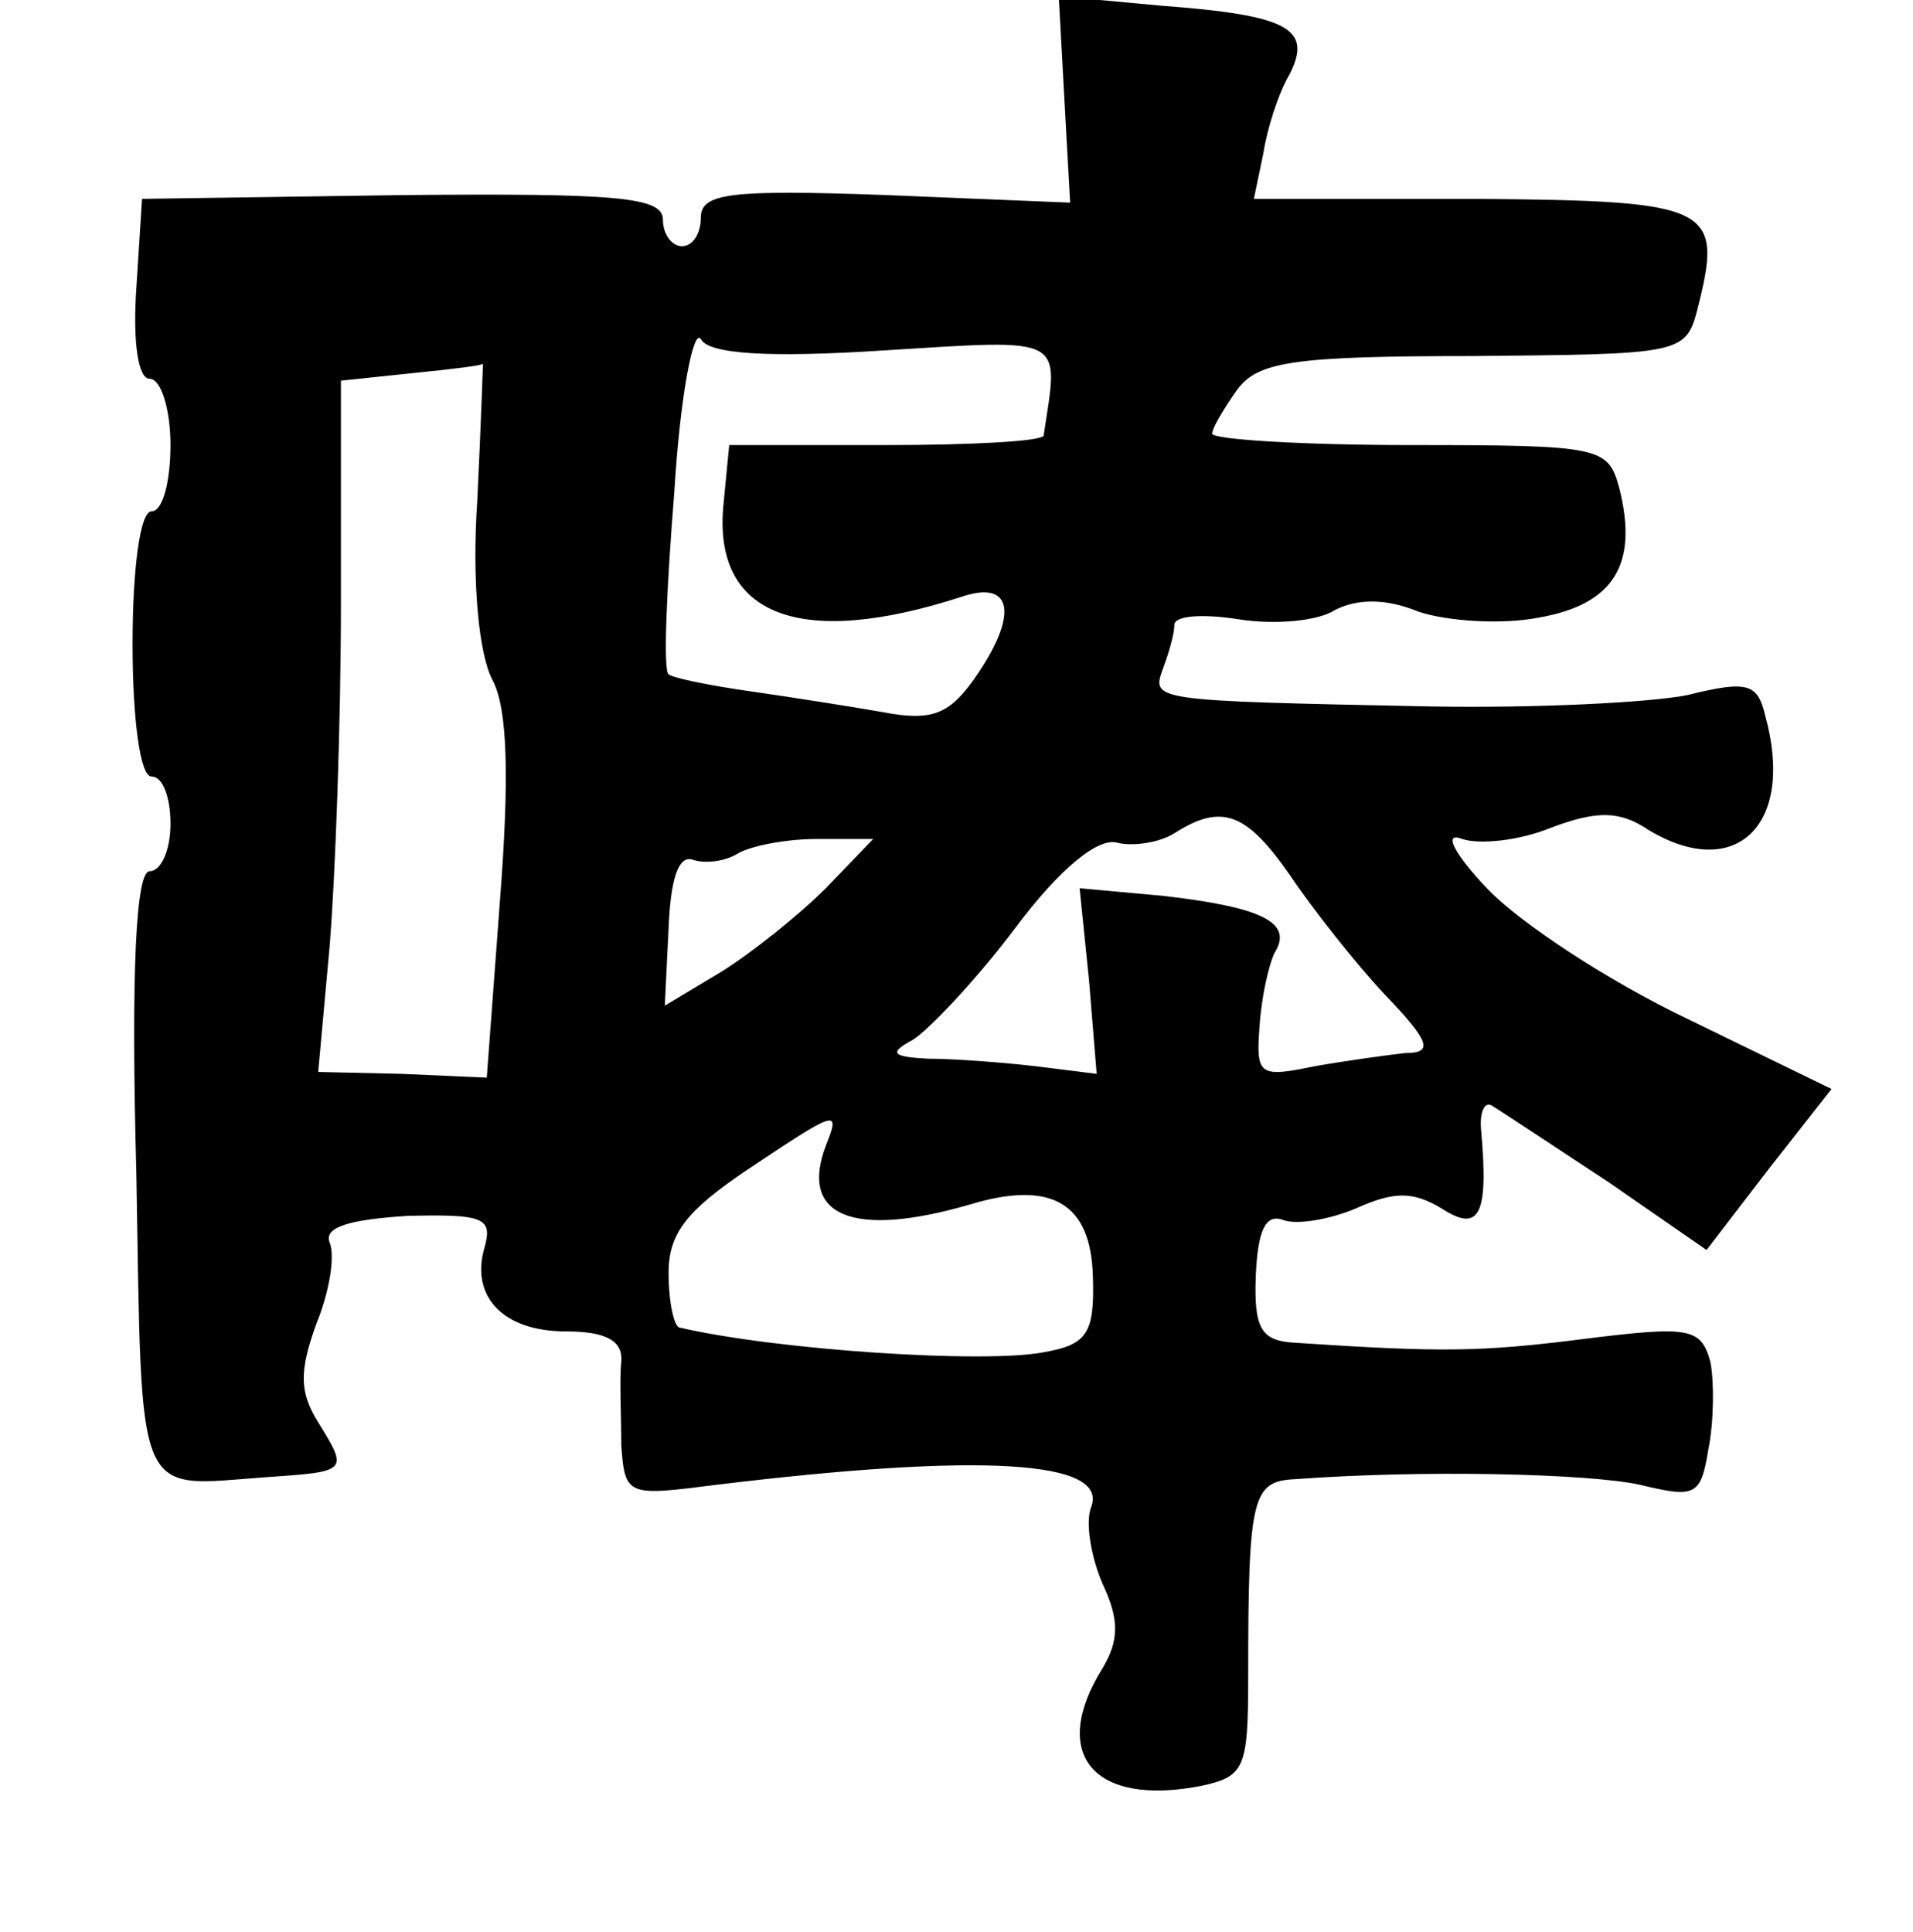 <?xml version="1.0" standalone="no"?>
<!DOCTYPE svg PUBLIC "-//W3C//DTD SVG 20010904//EN"
 "http://www.w3.org/TR/2001/REC-SVG-20010904/DTD/svg10.dtd">
<svg version="1.0" xmlns="http://www.w3.org/2000/svg"
 width="101pt" height="102pt" viewBox="0 0 101 102"
 preserveAspectRatio="xMidYMid meet">
<g transform="translate(0,102) scale(0.1,-0.1)"
fill="#000000" stroke="none">
<path d="M562 967 l3 -54 -97 4 c-83 3 -98 1 -98 -12 0 -8 -4 -15 -10 -15 -5
0 -10 6 -10 14 0 12 -24 14 -137 13 l-138 -2 -3 -47 c-2 -29 1 -48 7 -48 6 0
11 -16 11 -35 0 -19 -4 -35 -10 -35 -6 0 -10 -30 -10 -70 0 -40 4 -70 10 -70
6 0 10 -11 10 -25 0 -14 -5 -25 -11 -25 -7 0 -10 -50 -7 -160 3 -175 -1 -165
68 -160 44 3 44 3 28 29 -10 16 -10 27 -1 52 7 17 10 36 7 43 -3 8 10 12 41
14 40 1 45 -1 41 -16 -8 -26 9 -45 43 -45 21 0 30 -5 29 -16 -1 -9 0 -28 0
-44 2 -27 3 -27 50 -21 140 17 208 13 198 -12 -3 -8 0 -26 6 -40 9 -19 9 -30
0 -45 -28 -45 -5 -73 52 -62 23 5 25 9 25 57 0 96 2 104 25 105 67 5 155 3
182 -3 29 -7 32 -6 36 19 3 15 3 36 1 46 -5 18 -11 19 -67 12 -55 -7 -76 -7
-152 -2 -18 1 -22 7 -21 35 1 24 5 33 14 30 7 -3 25 0 39 6 20 9 30 9 45 0 20
-13 25 -4 21 41 -1 10 2 16 6 13 5 -3 32 -21 61 -40 l52 -36 33 43 33 42 -76
37 c-42 20 -89 51 -106 69 -18 19 -23 30 -13 26 9 -3 30 -1 47 6 24 9 36 9 51
-1 46 -28 78 2 62 60 -4 17 -9 19 -41 11 -20 -4 -81 -7 -136 -6 -148 3 -147 3
-141 20 3 8 6 18 6 23 0 5 15 6 34 3 19 -3 42 -1 51 5 12 6 27 6 44 -1 15 -5
44 -7 64 -3 39 7 52 28 42 68 -6 22 -9 23 -110 23 -58 0 -105 3 -105 6 0 3 6
13 13 23 11 15 29 18 125 18 108 1 112 1 118 24 14 55 9 58 -117 59 l-117 0 5
24 c2 13 8 32 14 42 12 24 -1 31 -68 36 l-54 5 3 -55z m-95 -132 c97 6 92 8
84 -45 -1 -3 -38 -5 -83 -5 l-83 0 -3 -31 c-6 -59 40 -77 126 -49 27 9 30 -10
6 -44 -13 -18 -22 -22 -48 -17 -17 3 -49 8 -70 11 -21 3 -41 7 -43 9 -3 2 -1
46 3 96 3 50 10 87 14 81 4 -8 36 -10 97 -6z m-215 -79 c-3 -44 1 -82 8 -95 8
-15 9 -51 4 -116 l-7 -94 -45 2 -44 1 6 66 c3 36 6 118 6 182 l0 117 38 4 c20
2 37 4 37 5 0 1 -1 -31 -3 -72z m429 -198 c12 -18 35 -47 50 -63 24 -25 26
-31 11 -31 -9 -1 -31 -4 -48 -7 -29 -6 -31 -5 -29 21 1 16 5 33 8 39 10 16 -7
24 -59 30 l-44 4 5 -49 4 -49 -32 4 c-17 2 -43 4 -57 4 -19 1 -21 3 -8 10 8 5
33 31 54 59 24 32 44 48 54 45 8 -2 22 0 30 5 25 16 38 11 61 -22z m-245 -7
c-14 -14 -39 -34 -55 -44 l-30 -18 2 41 c1 25 5 39 13 36 6 -2 16 -1 23 3 6 4
25 8 42 8 l30 0 -25 -26z m0 -136 c-14 -37 14 -49 76 -31 43 13 64 1 65 -38 1
-30 -3 -36 -26 -40 -31 -6 -140 1 -192 13 -3 0 -6 13 -6 29 0 21 10 33 41 54
48 32 50 33 42 13z"/>
</g>
</svg>
